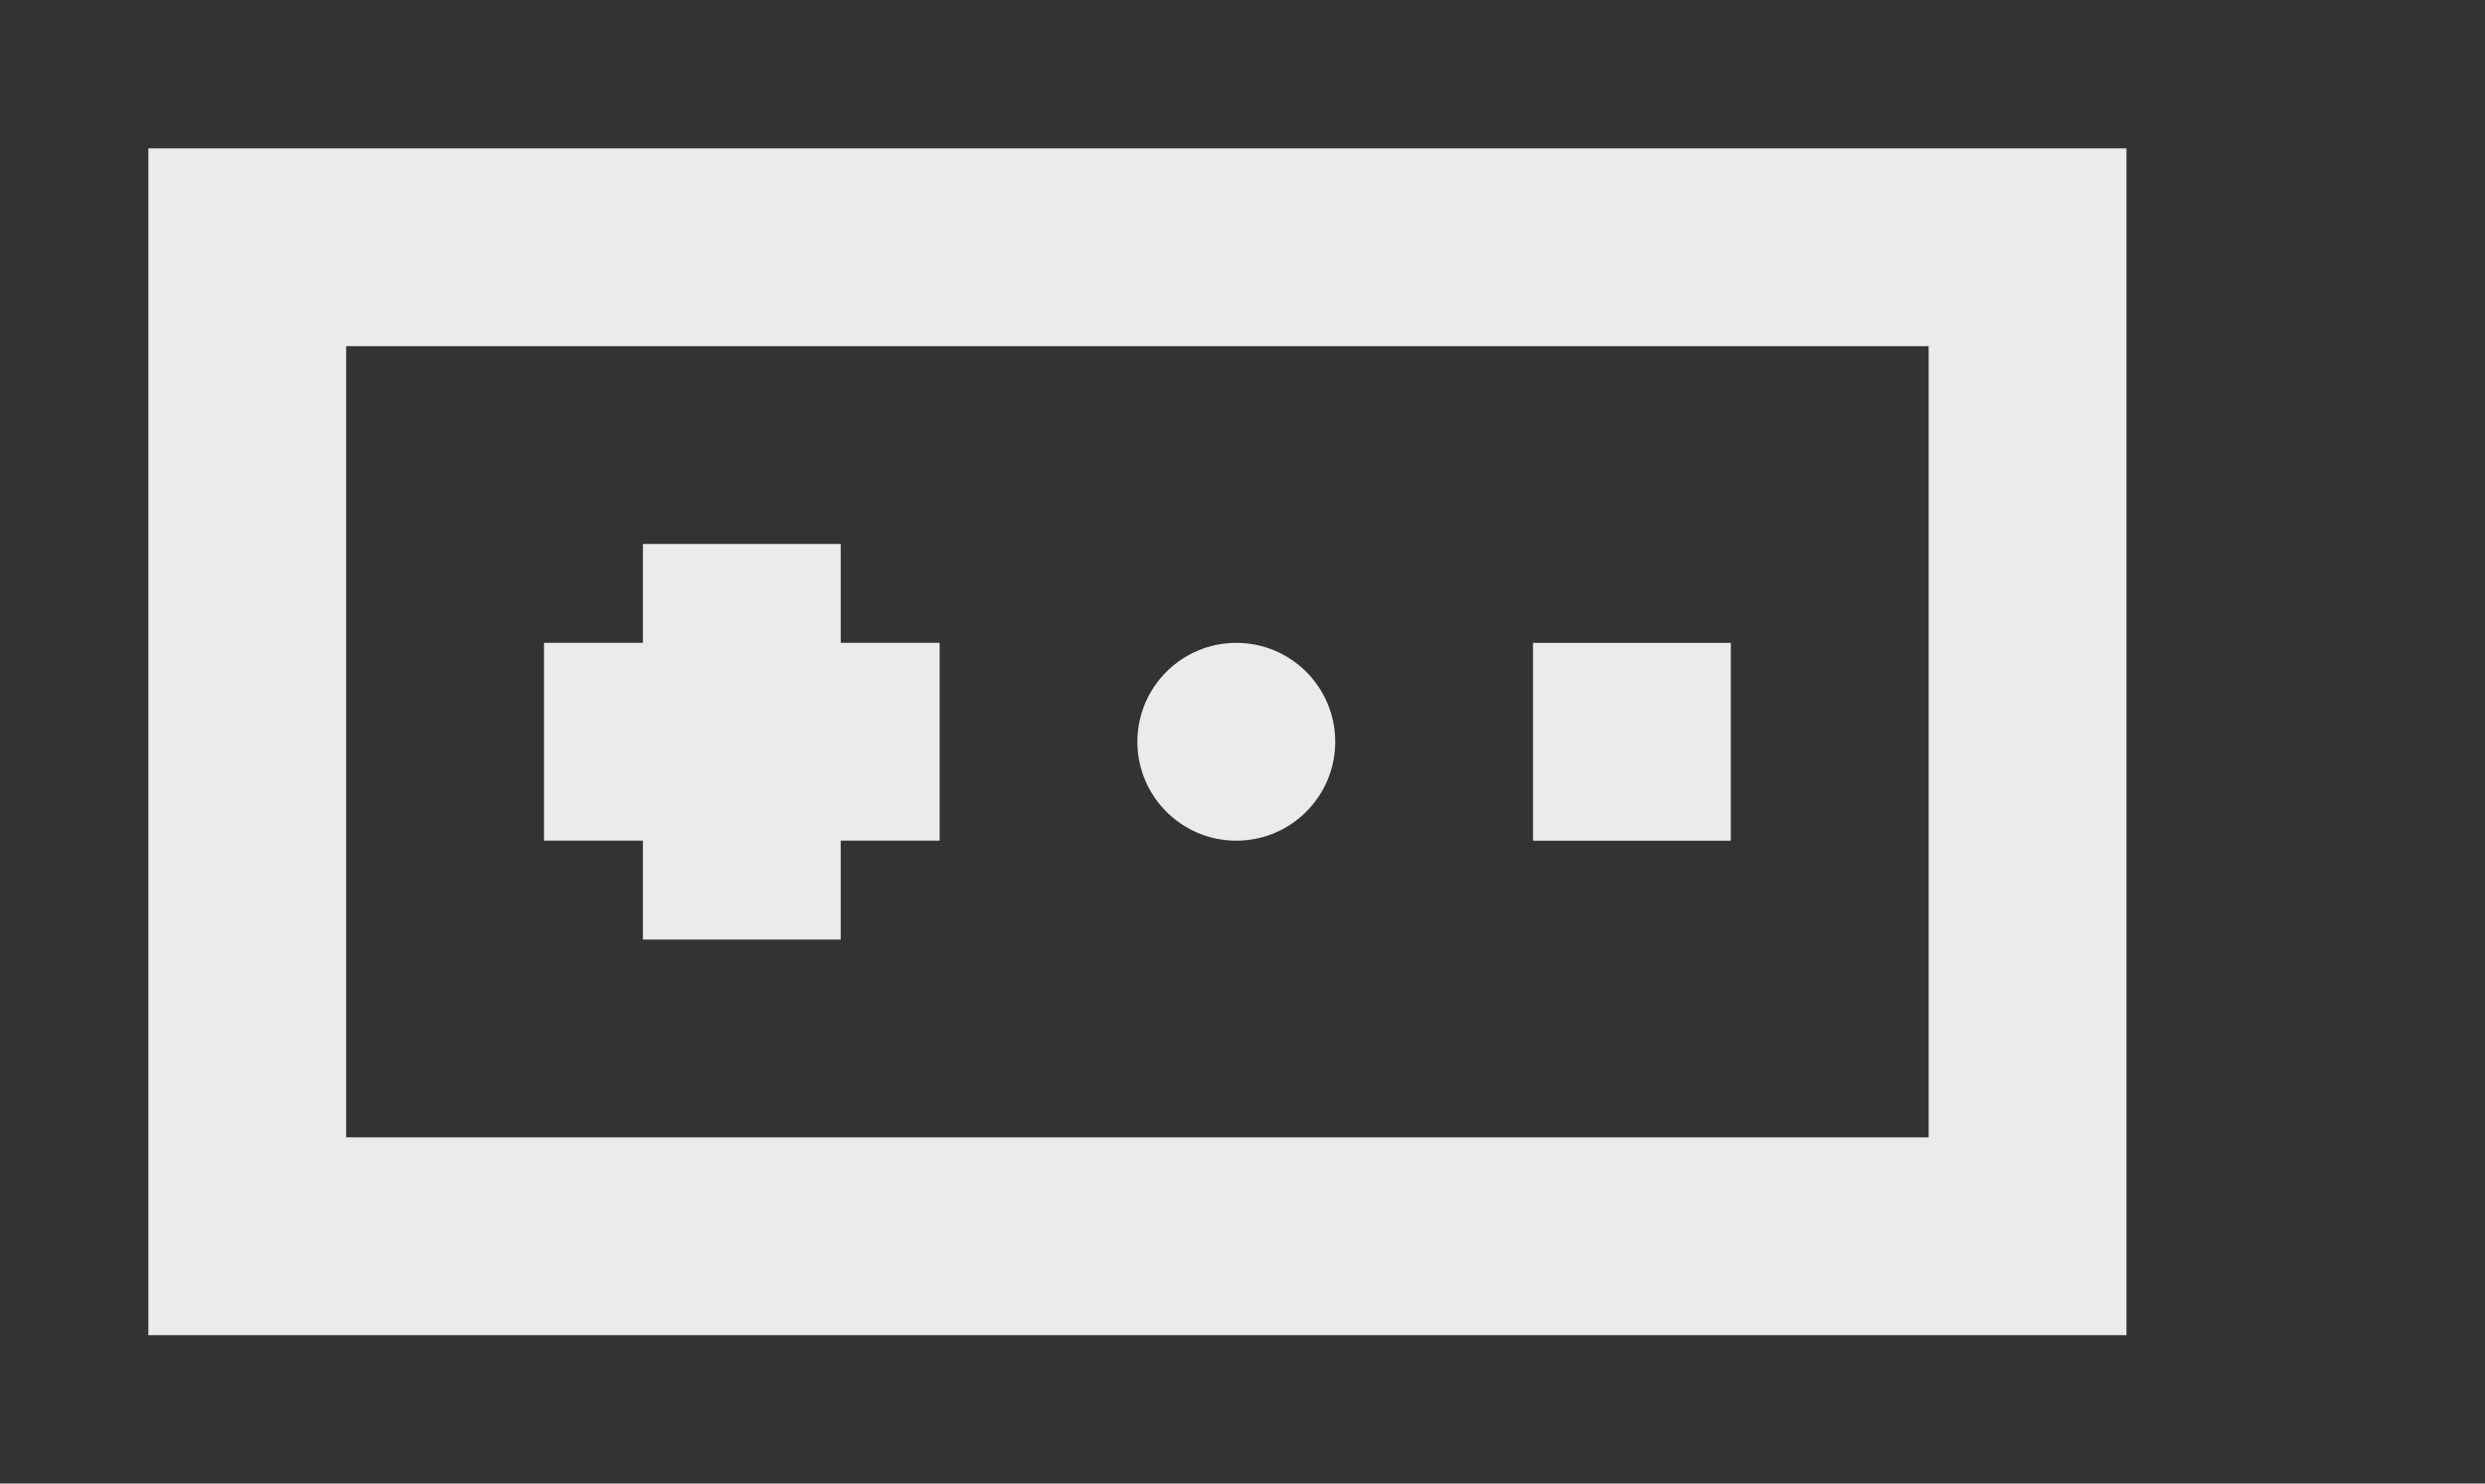 <!-- Generated by IcoMoon.io -->
<svg version="1.1" xmlns="http://www.w3.org/2000/svg" width="67" height="40" viewBox="0 0 67 40">
<rect x="0" y="0" width="67" height="40" fill="#333333" stroke="none"/>
<title>mp-game_controller-3</title>
<path fill="#ebebeb" d="M9.333 30.667h42.667v-21.333h-42.667v21.333zM33.333 4h24v32h-53.333v-32h29.333zM41.333 22.667h5.333v-5.333h-5.333v5.333zM33.333 22.667c1.472 0 2.667-1.195 2.667-2.667s-1.195-2.667-2.667-2.667c-1.472 0-2.667 1.195-2.667 2.667s1.195 2.667 2.667 2.667v0zM14.667 17.333h2.667v-2.667h5.333v2.667h2.667v5.333h-2.667v2.667h-5.333v-2.667h-2.667v-5.333z"></path>
</svg>
